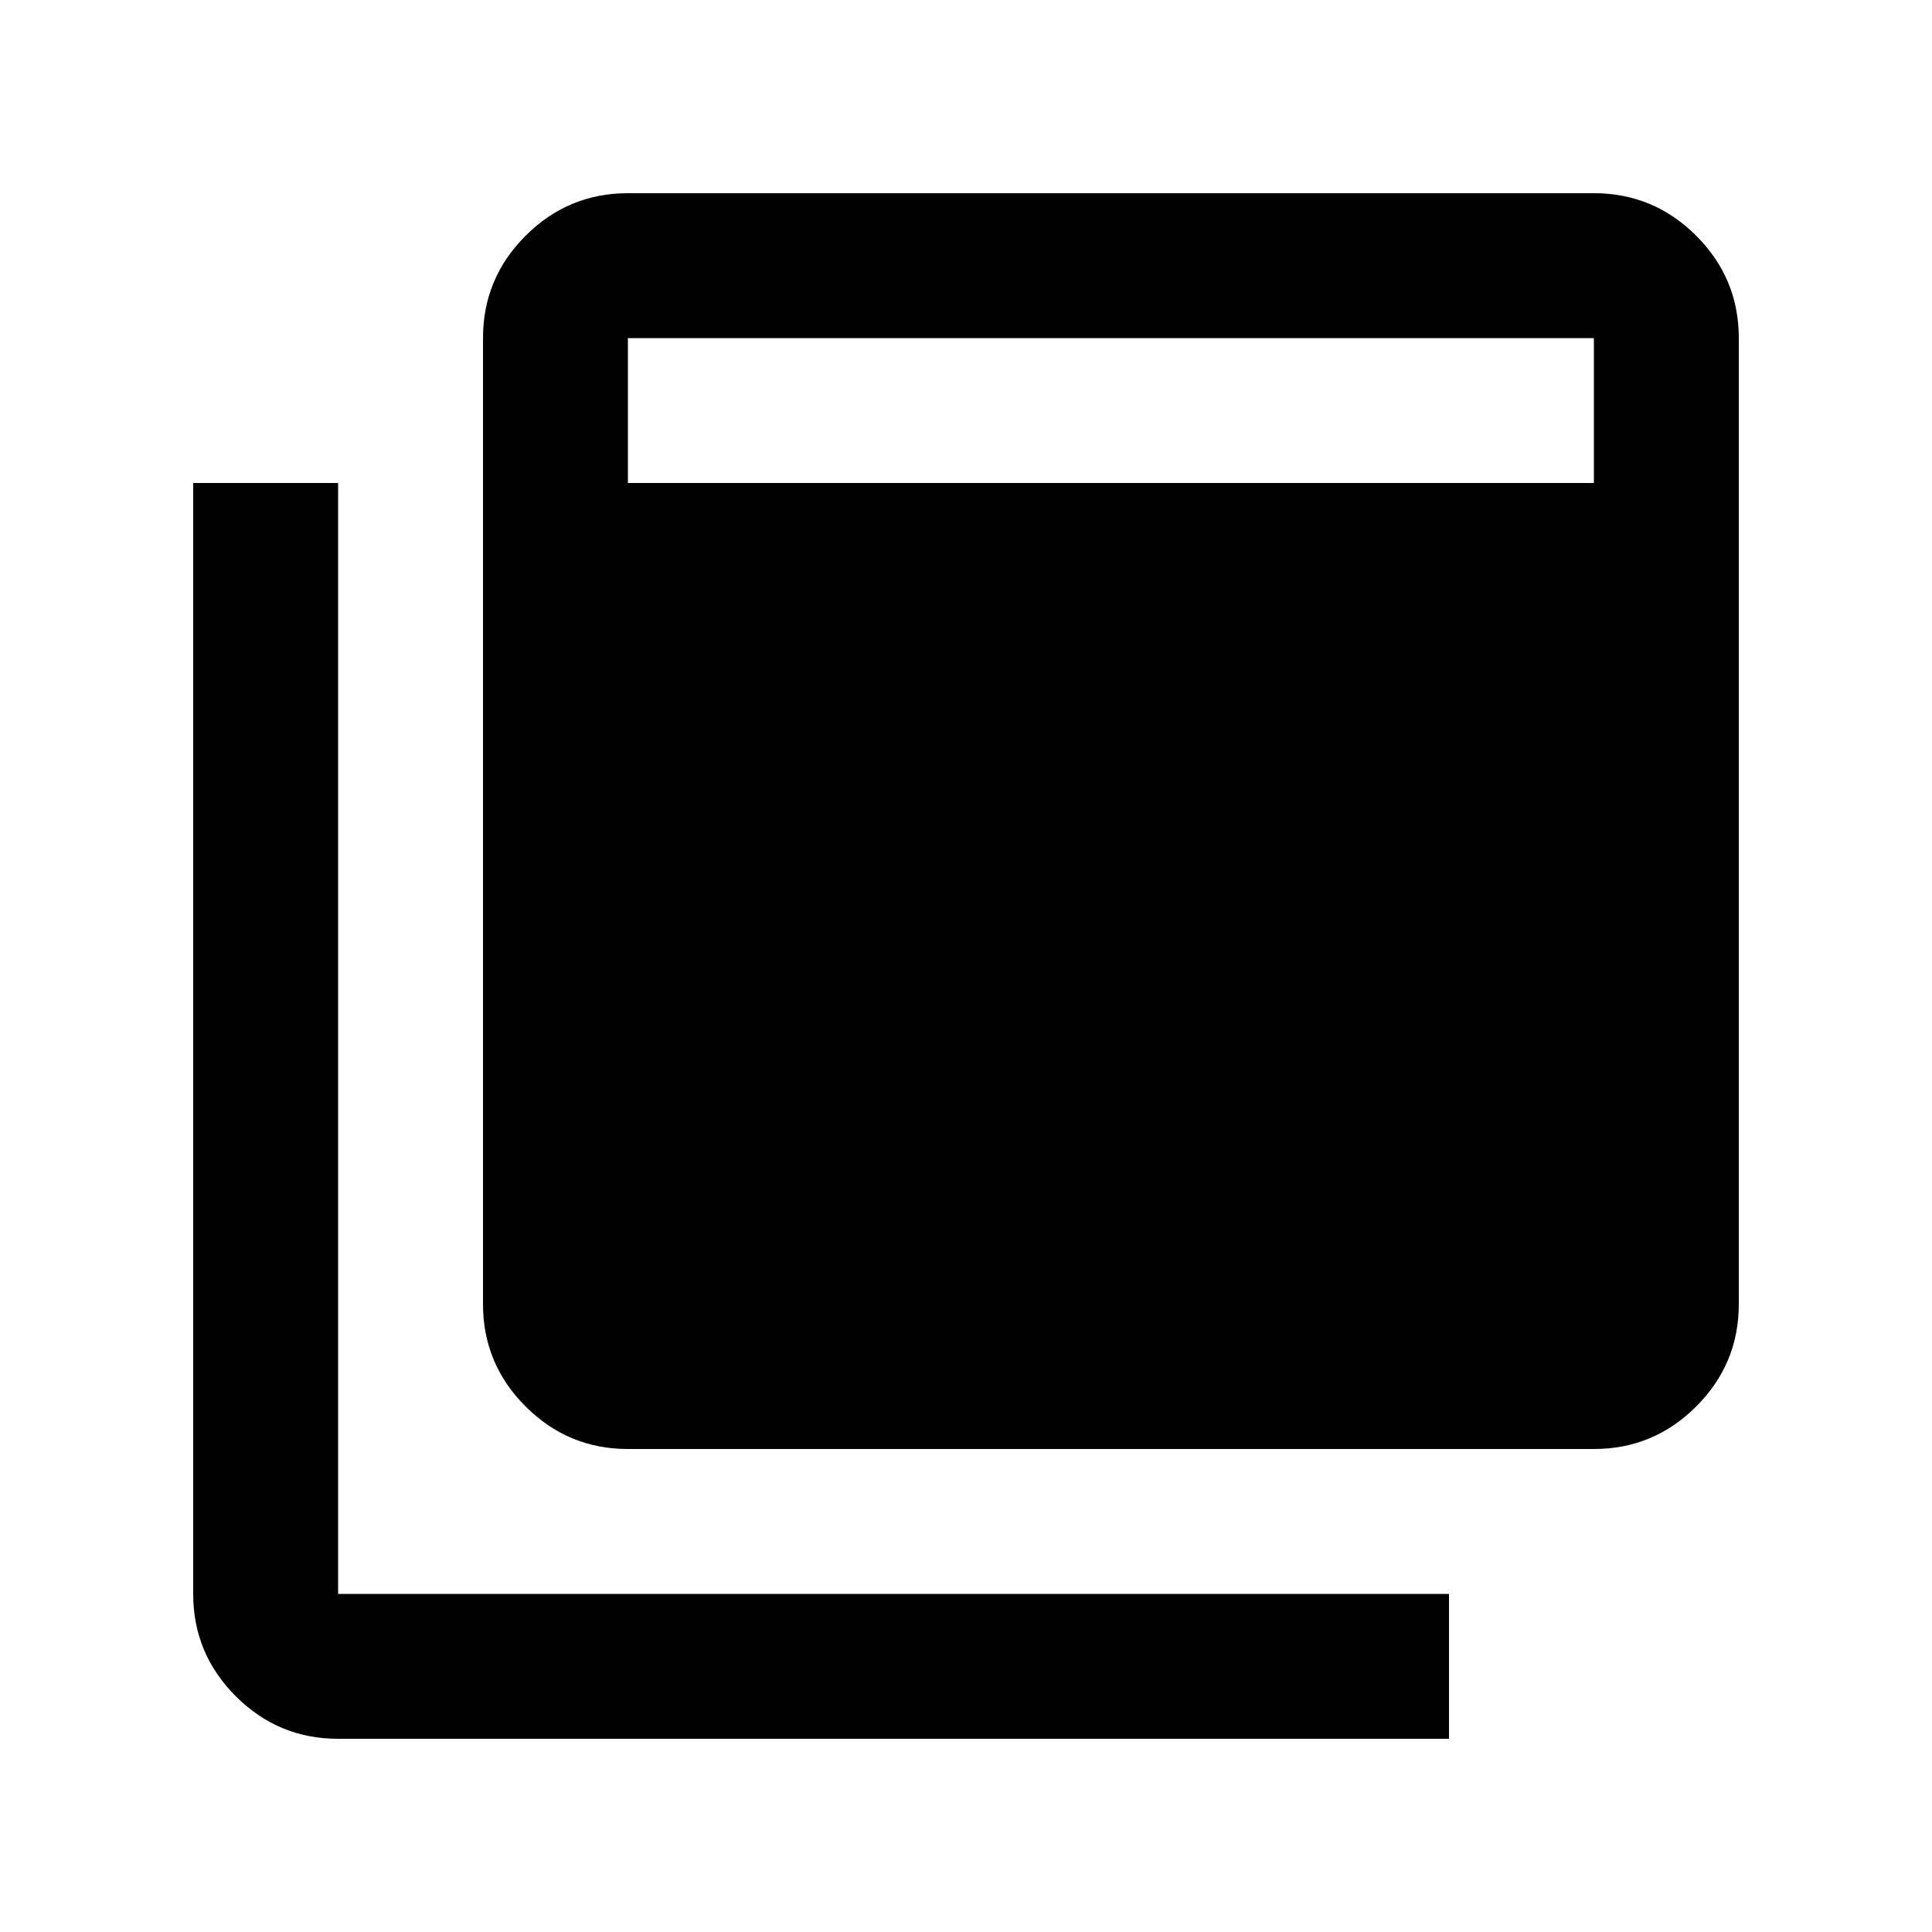 <svg xmlns="http://www.w3.org/2000/svg" height="20" viewBox="0 -960 960 960" width="20"><path d="M312-240q-29.7 0-50.85-21.15Q240-282.3 240-312v-480q0-29.7 21.15-50.85Q282.3-864 312-864h480q29.7 0 50.85 21.15Q864-821.7 864-792v480q0 29.7-21.15 50.85Q821.7-240 792-240H312Zm0-480h480v-72H312v72ZM168-96q-29.7 0-50.85-21.15Q96-138.3 96-168v-552h72v552h552v72H168Z"/></svg>